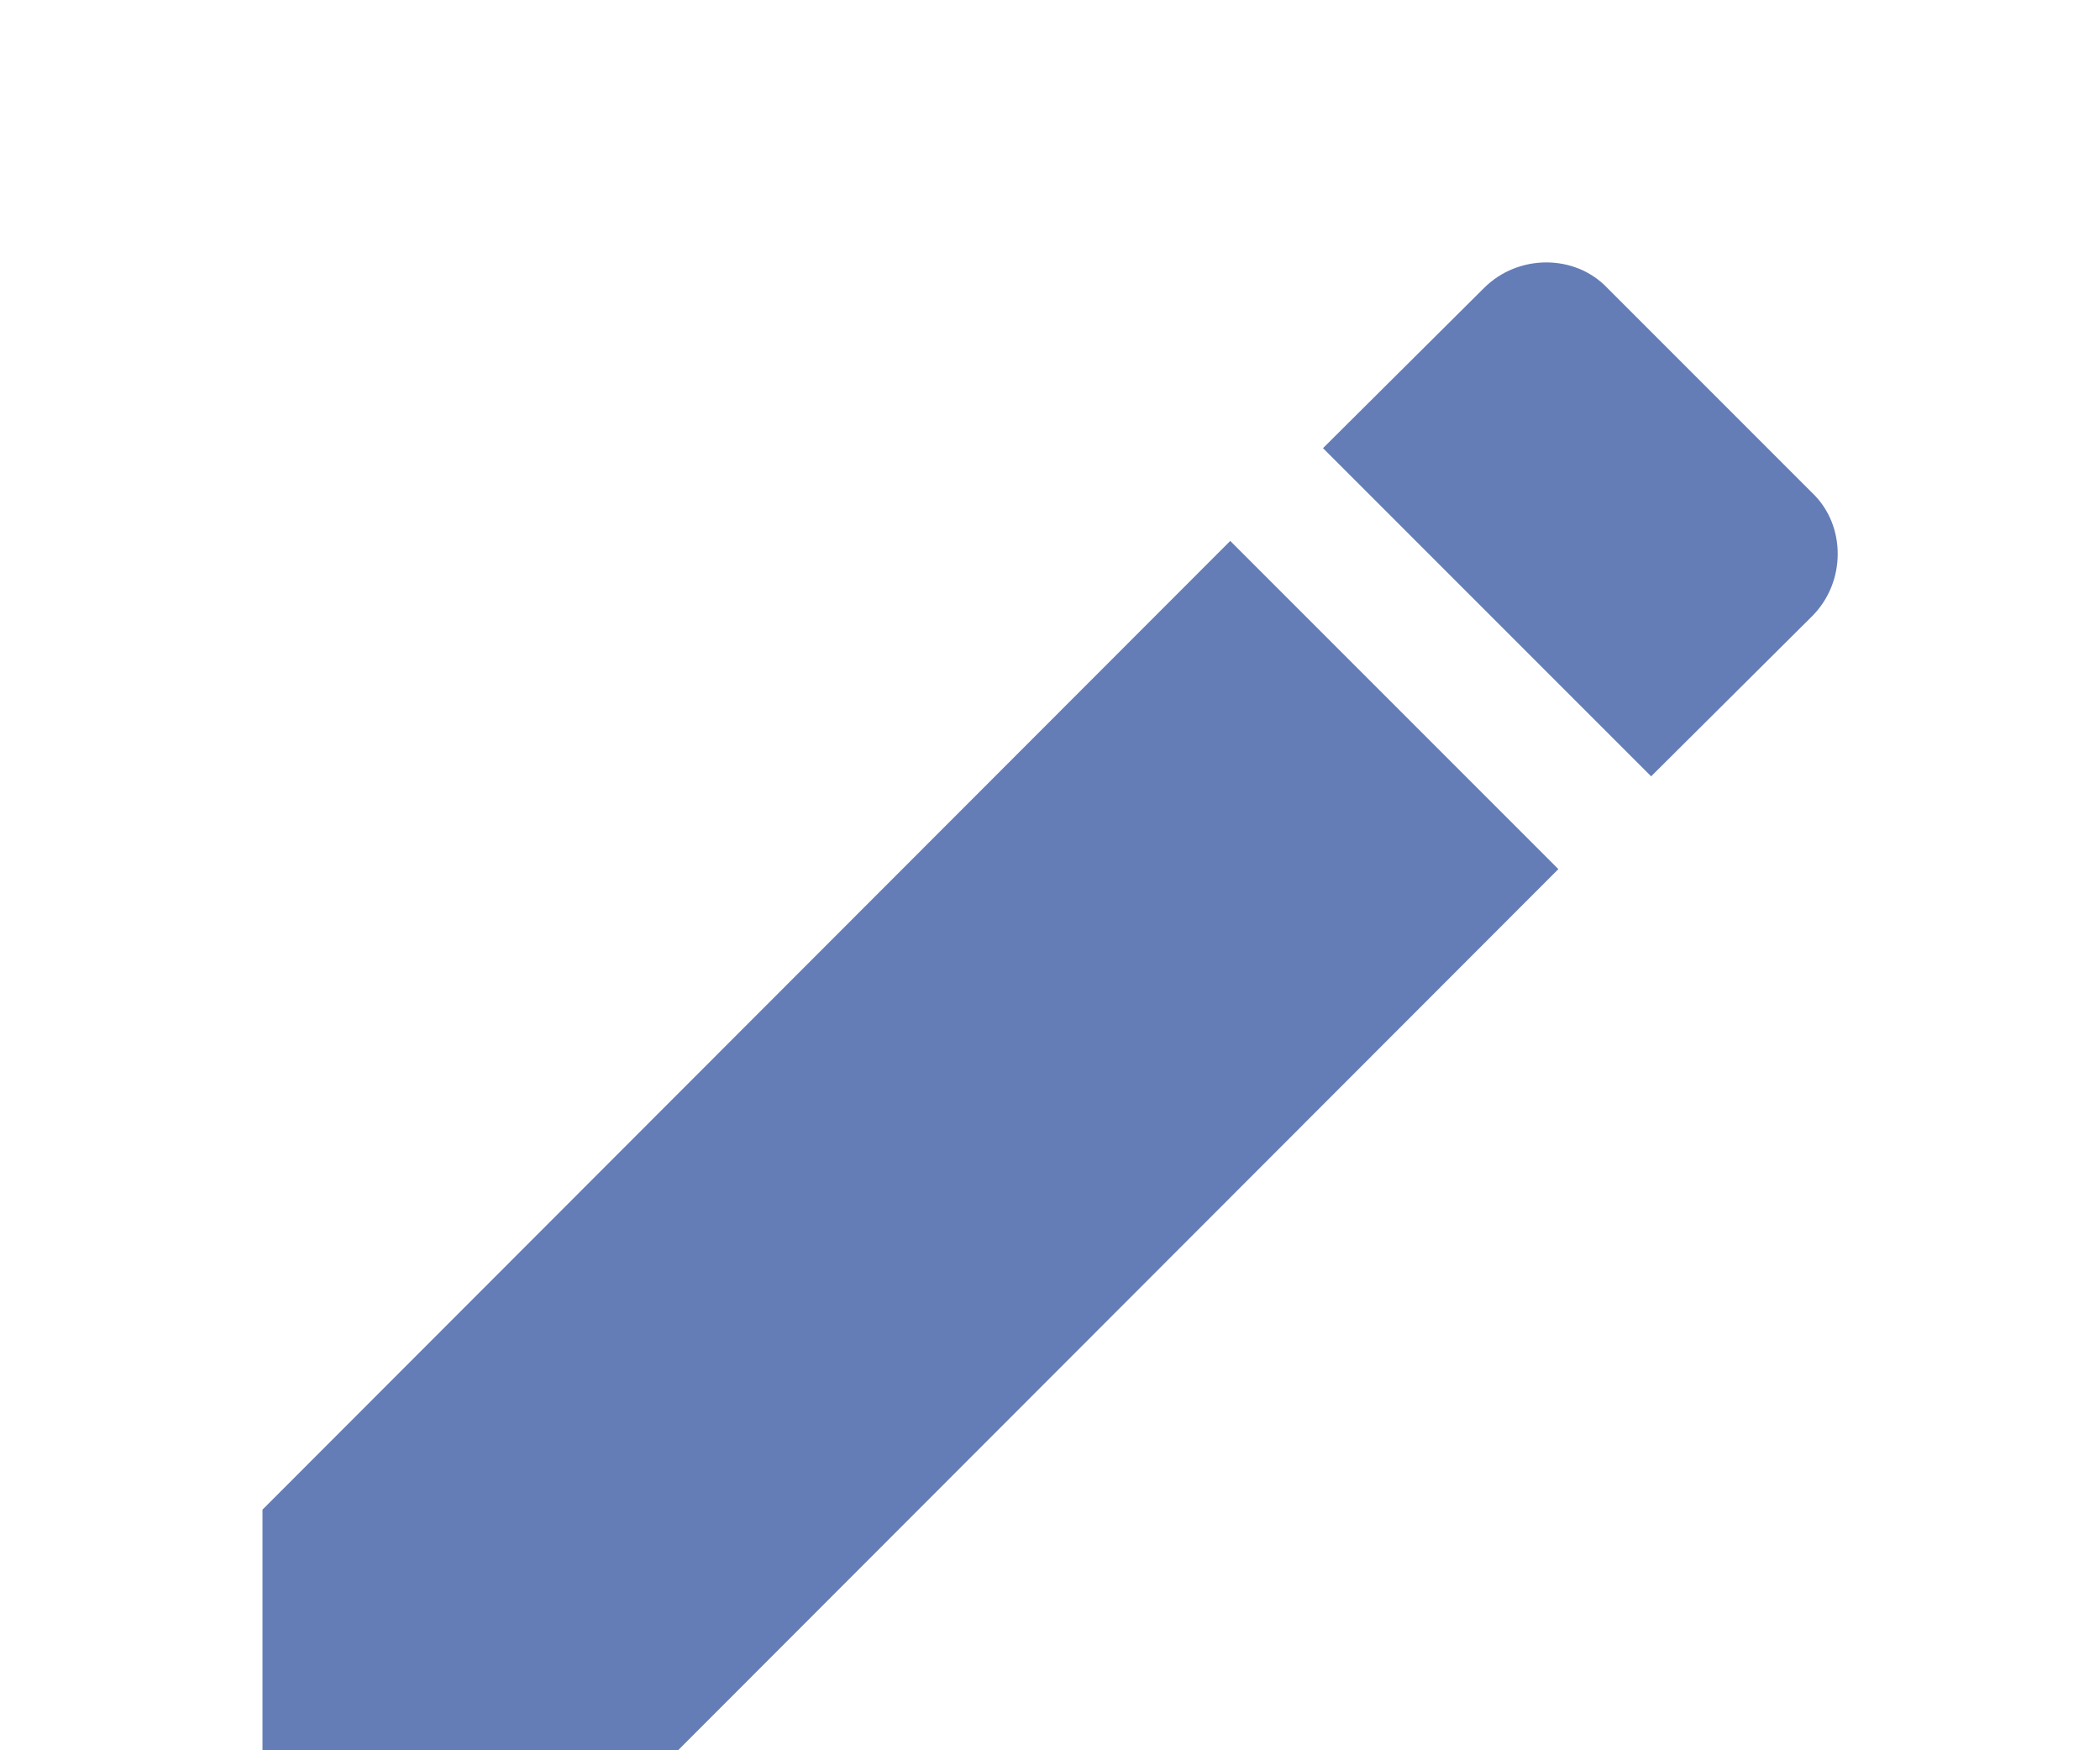 <svg width="24" height="20" viewBox="0 0 24 20" fill="none" xmlns="http://www.w3.org/2000/svg">
<path d="M20.71 7.041C21.1 6.651 21.1 6.001 20.71 5.631L18.37 3.291C18 2.901 17.35 2.901 16.96 3.291L15.12 5.121L18.87 8.871L20.71 7.041ZM3 17.25V21H6.75L17.81 9.931L14.06 6.181L3 17.25Z" fill="#647DB7"/>
</svg>
